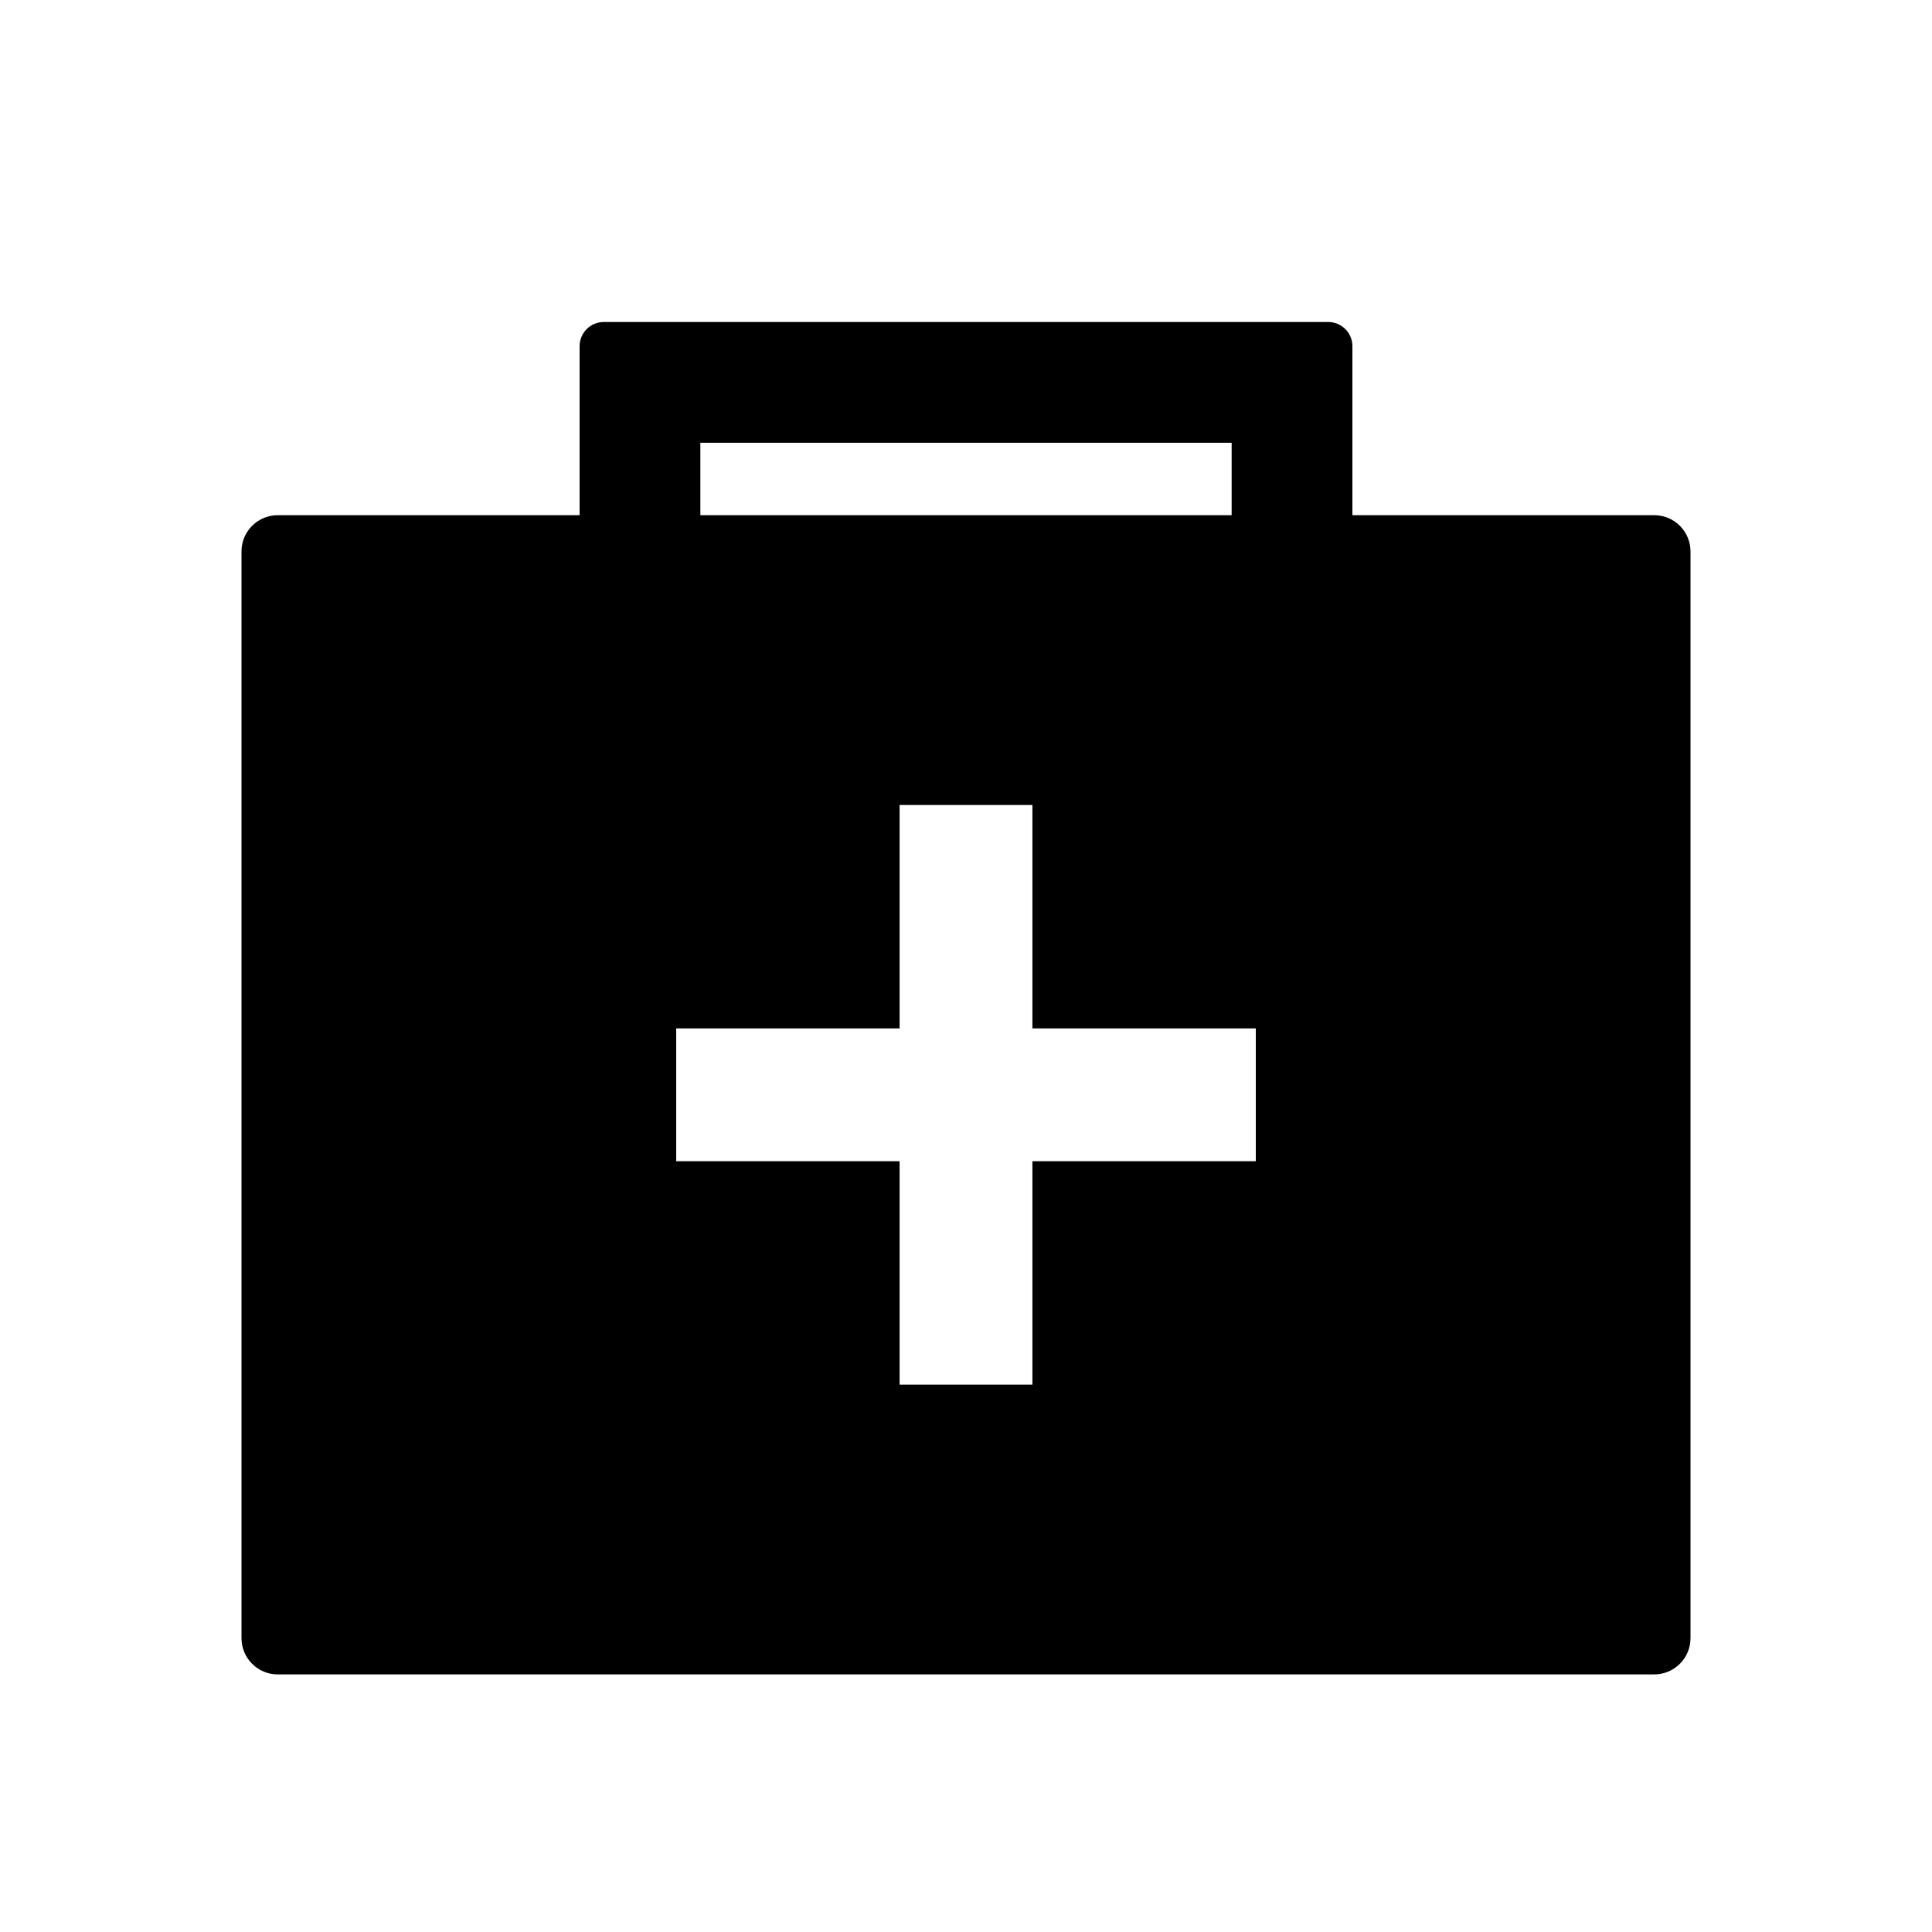 <svg viewBox="0 0 24 24" xmlns="http://www.w3.org/2000/svg"><path d="M20.55 6.4H16.8V4.3C16.8 4.22 16.768 4.144 16.712 4.088C16.656 4.032 16.58 4 16.5 4H7.5C7.42 4 7.344 4.032 7.288 4.088C7.232 4.144 7.2 4.22 7.2 4.3V6.4H3.45C3.331 6.4 3.216 6.447 3.132 6.532C3.047 6.616 3 6.731 3 6.85V20.35C3 20.469 3.047 20.584 3.132 20.668C3.216 20.753 3.331 20.8 3.45 20.8H20.55C20.669 20.8 20.784 20.753 20.868 20.668C20.953 20.584 21 20.469 21 20.35V6.85C21 6.731 20.953 6.616 20.868 6.532C20.784 6.447 20.669 6.4 20.55 6.4ZM8.7 5.5H15.3V6.4H8.7V5.5ZM15.6 14.425H12.825V17.2H11.175V14.425H8.4V12.775H11.175V10H12.825V12.775H15.6V14.425Z"/></svg>